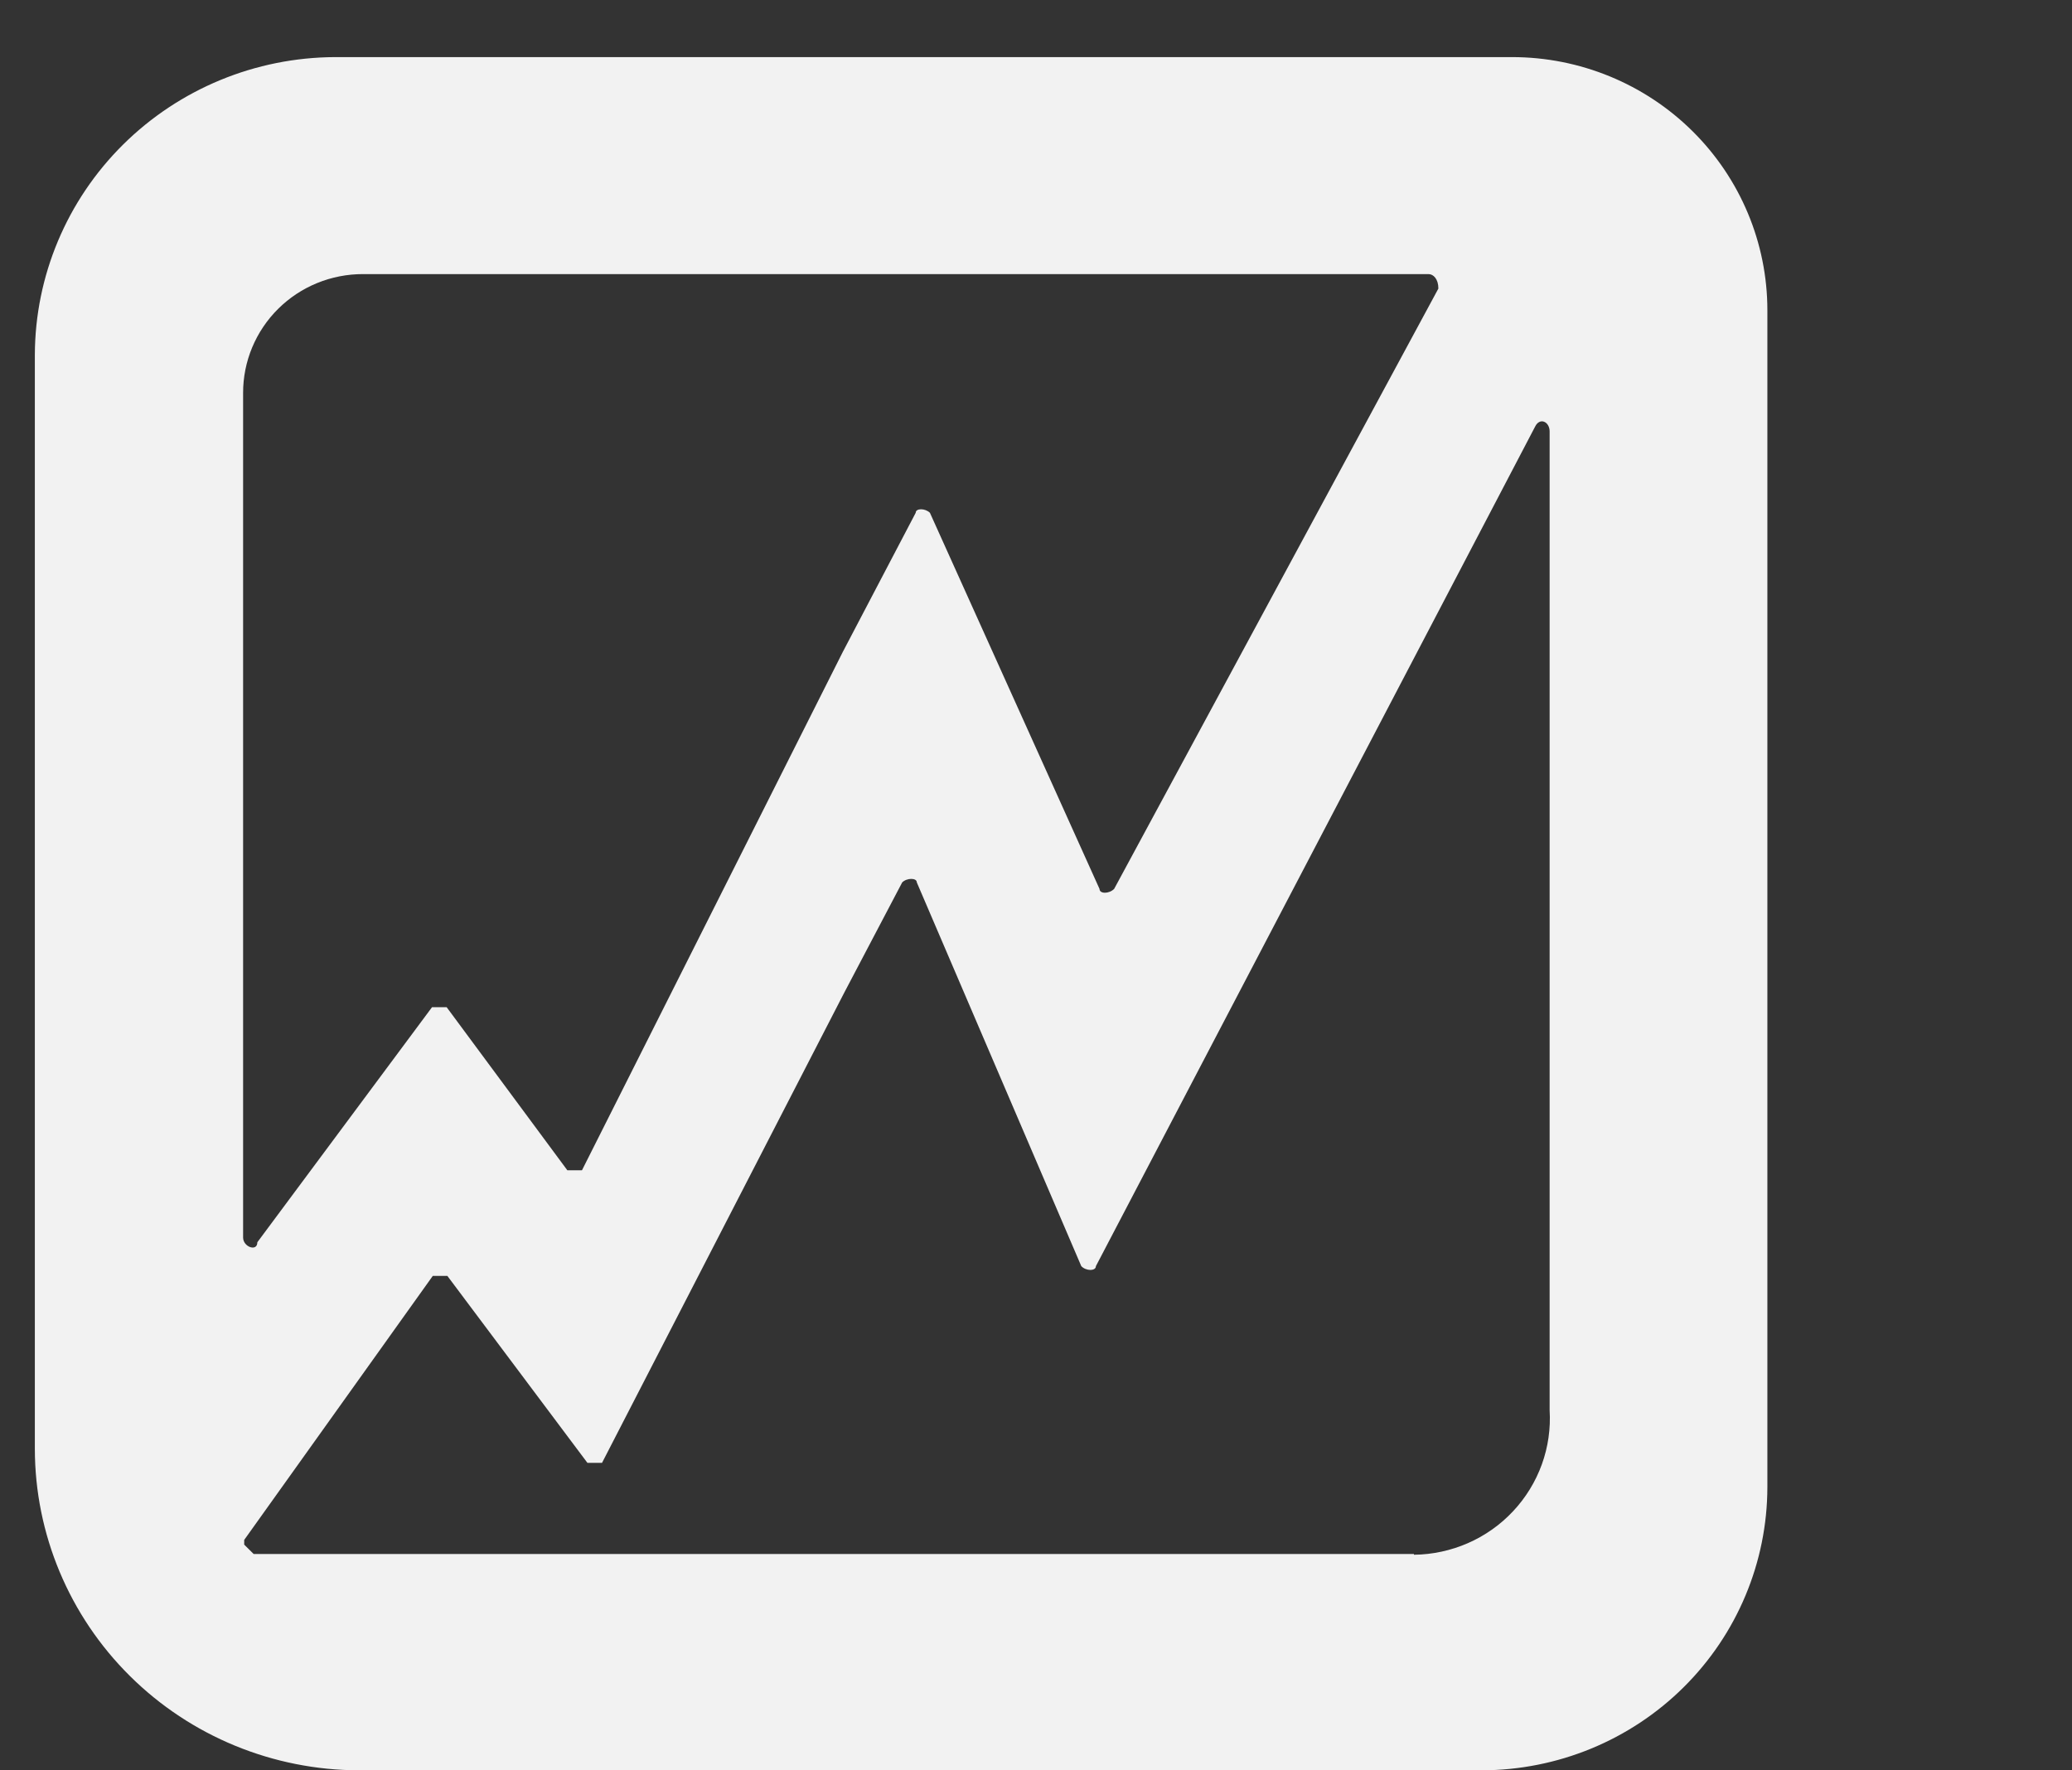 <svg width="55" height="47" viewBox="0 0 55 47" fill="none" xmlns="http://www.w3.org/2000/svg">
<rect x="0" y="0" width="55" height="47" fill="#333333" stroke="none"/>
<g clip-path="url(#clip0_194_1211)">
<path d="M0.925 9.418V38.464C0.927 40.727 1.835 42.897 3.449 44.497C5.062 46.097 7.25 46.997 9.532 47H39.333C41.343 46.997 43.27 46.205 44.691 44.795C46.112 43.386 46.911 41.475 46.914 39.482V8.237C46.914 6.455 46.2 4.745 44.929 3.485C43.658 2.224 41.934 1.516 40.137 1.516H8.893C6.782 1.524 4.76 2.359 3.267 3.839C1.774 5.319 0.932 7.325 0.925 9.418ZM9.638 7.277H37.919C38.045 7.277 38.181 7.402 38.181 7.661L29.574 23.6C29.438 23.735 29.186 23.735 29.186 23.6L24.684 13.614C24.558 13.49 24.307 13.49 24.307 13.614L22.37 17.311L15.448 31.07H15.06L11.856 26.74H11.468L6.831 32.981C6.831 33.241 6.453 33.106 6.453 32.856V10.436C6.452 10.021 6.533 9.61 6.693 9.226C6.853 8.842 7.087 8.493 7.383 8.2C7.679 7.906 8.031 7.673 8.418 7.515C8.805 7.357 9.22 7.276 9.638 7.277ZM37.532 41.258H6.734L6.482 41.008V40.884L11.488 33.874H11.875L15.593 38.838H15.98L22.409 26.356L23.948 23.427C24.074 23.303 24.336 23.303 24.336 23.427L28.702 33.615C28.828 33.749 29.09 33.749 29.09 33.615L40.747 11.329C40.872 11.07 41.134 11.195 41.134 11.454V37.437C41.164 37.926 41.094 38.417 40.927 38.879C40.76 39.34 40.5 39.764 40.163 40.123C39.827 40.482 39.42 40.77 38.967 40.968C38.515 41.166 38.027 41.272 37.532 41.277" fill="#F2F2F2"/>
</g>
<defs>
<clipPath id="clip0_194_1211">
<rect width="45.989" height="45.484" fill="white" transform="translate(0.925 1.516)"/>
</clipPath>
</defs>
</svg>
